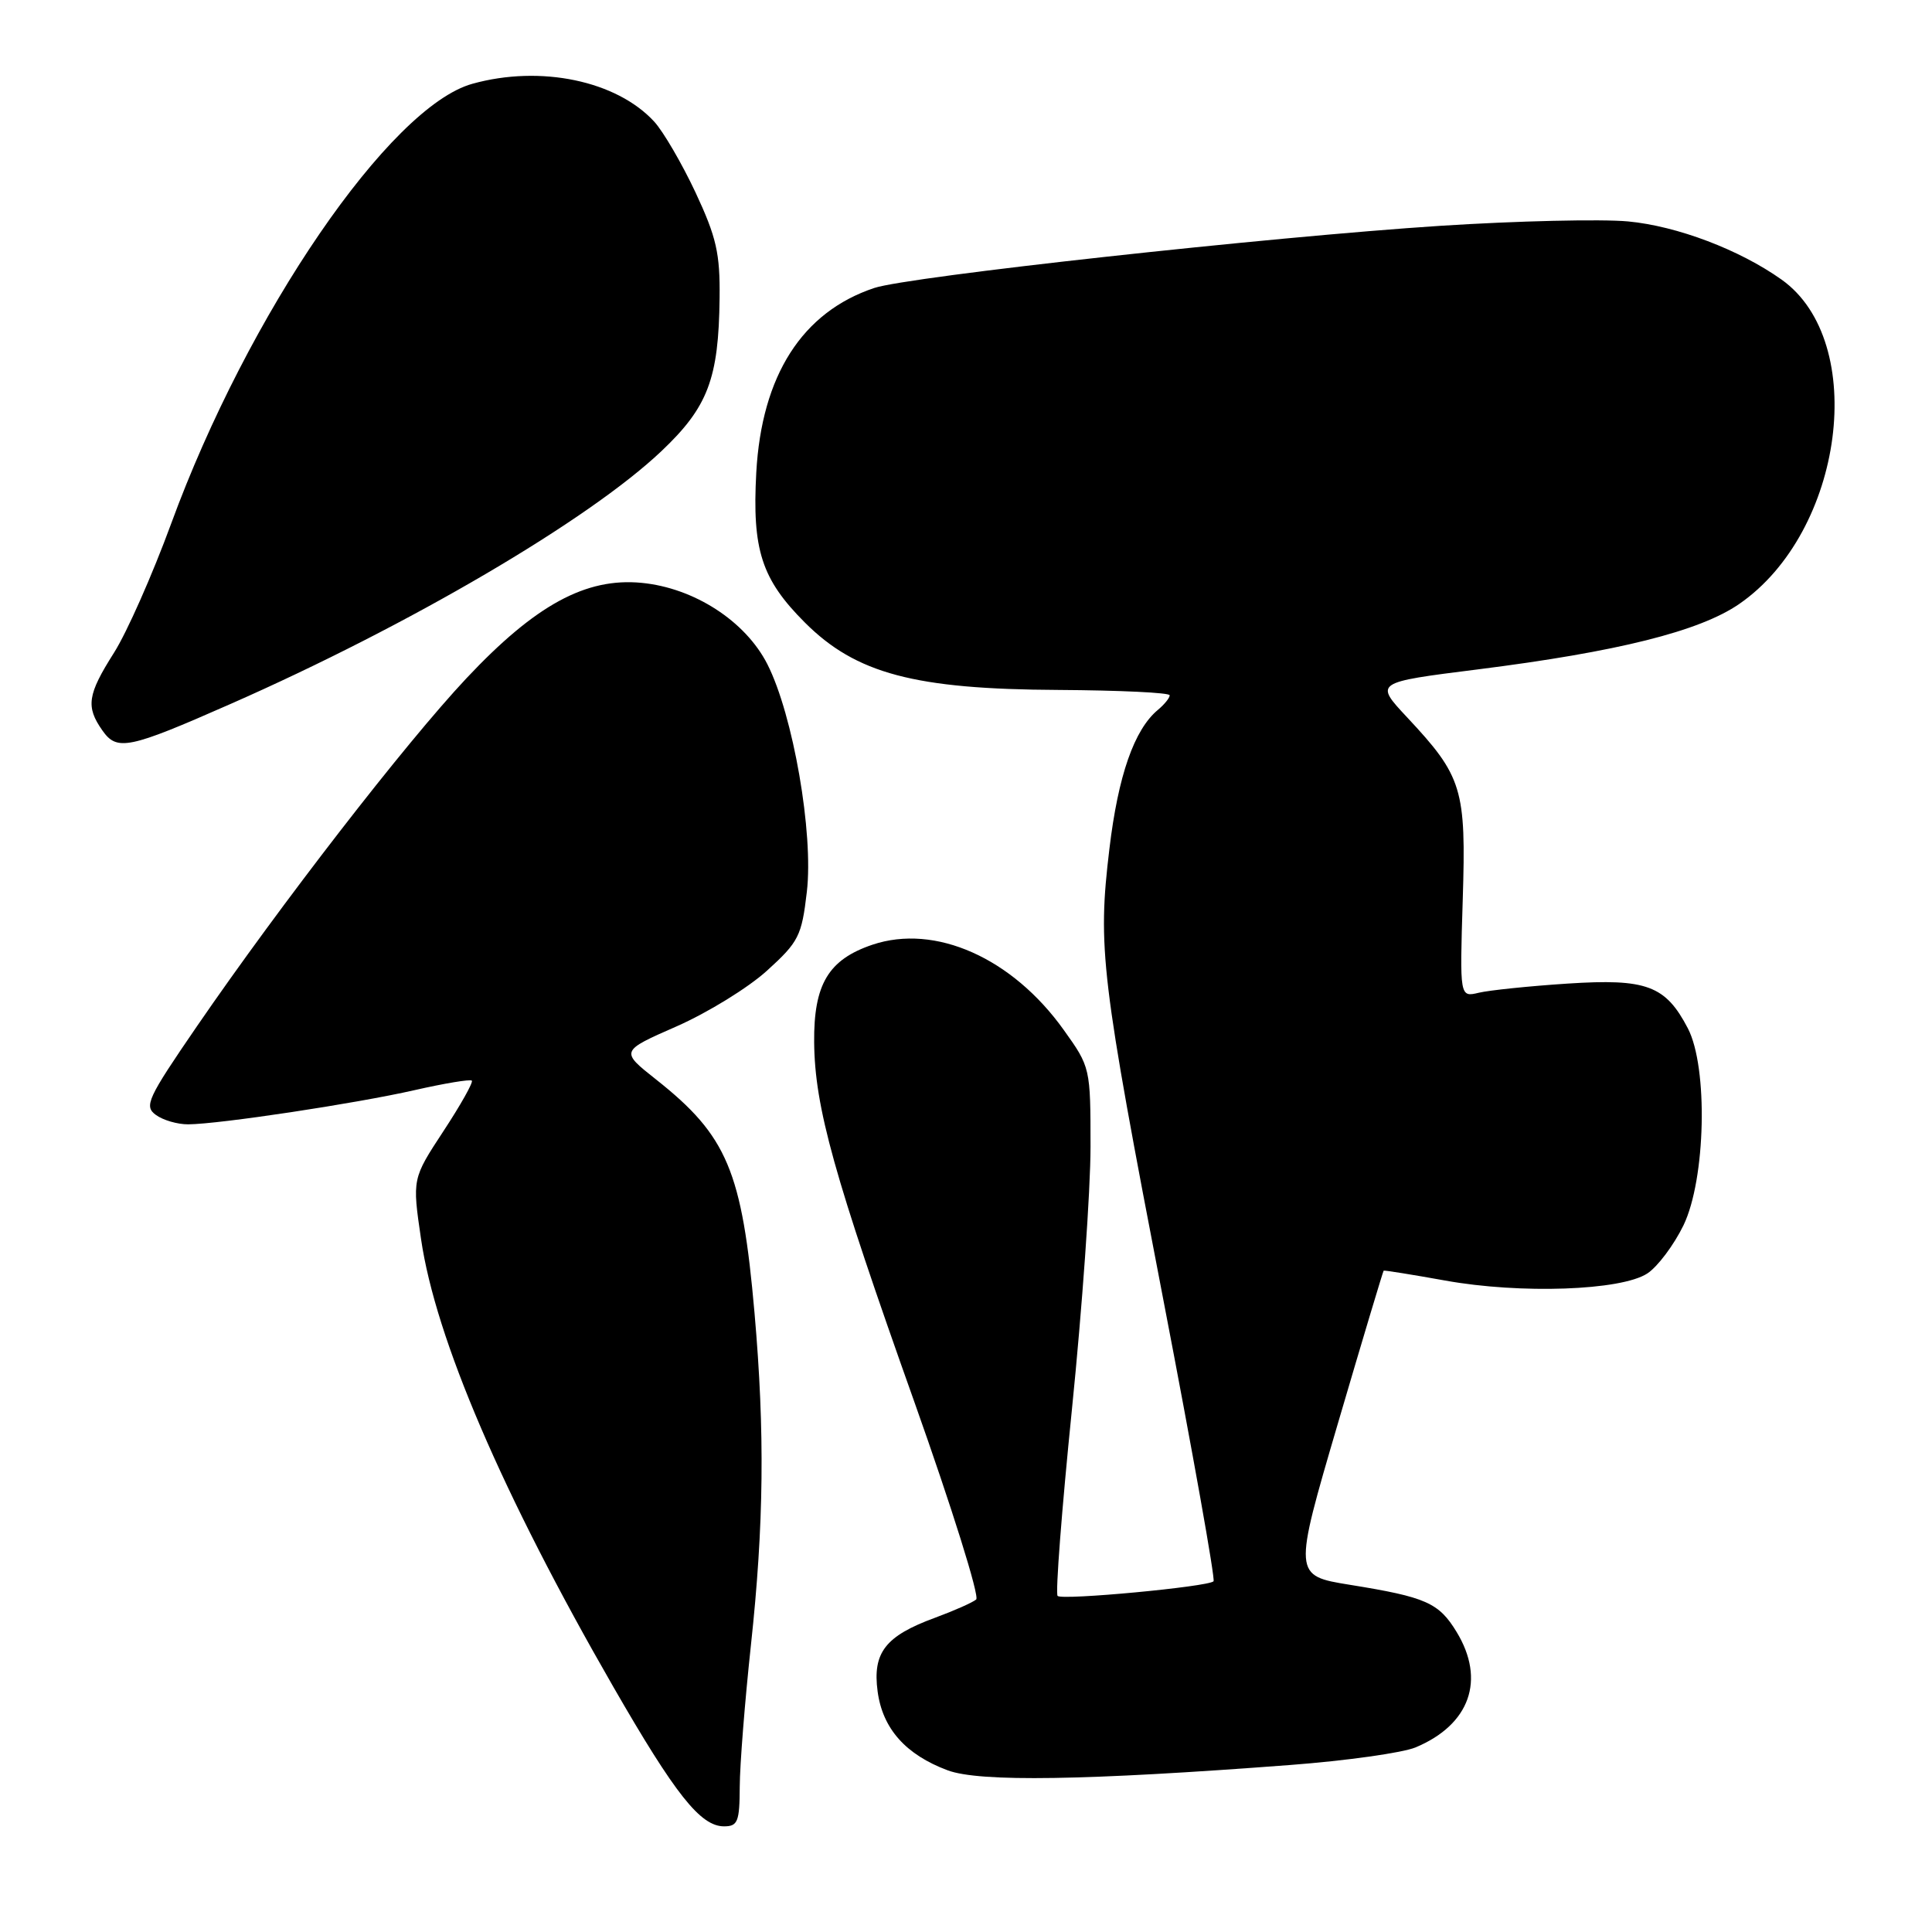 <?xml version="1.0" encoding="UTF-8" standalone="no"?>
<!DOCTYPE svg PUBLIC "-//W3C//DTD SVG 1.1//EN" "http://www.w3.org/Graphics/SVG/1.1/DTD/svg11.dtd" >
<svg xmlns="http://www.w3.org/2000/svg" xmlns:xlink="http://www.w3.org/1999/xlink" version="1.1" viewBox="0 0 256 256">
 <g >
 <path fill="currentColor"
d=" M 98.02 236.75 C 98.03 233.86 98.70 225.43 99.50 218.00 C 101.22 202.07 101.36 189.77 99.98 174.00 C 98.33 155.16 96.36 150.50 86.95 143.05 C 82.18 139.28 82.18 139.28 89.65 136.00 C 93.76 134.19 99.16 130.87 101.64 128.61 C 105.83 124.81 106.23 124.02 106.91 118.18 C 107.82 110.42 105.09 94.72 101.68 88.01 C 98.77 82.29 91.97 77.90 85.01 77.23 C 77.62 76.52 70.94 80.16 61.81 89.87 C 53.72 98.48 37.18 119.84 26.10 135.98 C 19.53 145.56 19.06 146.57 20.65 147.73 C 21.60 148.43 23.53 148.99 24.94 148.98 C 29.08 148.95 47.11 146.23 54.93 144.45 C 58.89 143.55 62.31 142.98 62.52 143.19 C 62.73 143.40 61.04 146.41 58.76 149.88 C 54.62 156.19 54.62 156.19 55.79 164.18 C 57.71 177.35 66.56 197.97 81.26 223.50 C 89.49 237.80 92.82 242.00 95.94 242.00 C 97.76 242.00 98.00 241.38 98.02 236.75 Z  M 170.96 233.87 C 178.36 233.31 185.83 232.26 187.57 231.54 C 194.77 228.53 196.88 222.59 193.00 216.23 C 190.65 212.37 188.95 211.62 178.90 210.00 C 171.36 208.78 171.36 208.78 177.27 188.64 C 180.52 177.56 183.26 168.44 183.34 168.37 C 183.43 168.30 187.10 168.89 191.50 169.68 C 201.46 171.48 214.82 171.01 218.28 168.74 C 219.65 167.84 221.80 164.97 223.07 162.36 C 226.02 156.26 226.35 141.44 223.65 136.26 C 220.69 130.58 218.18 129.65 207.72 130.33 C 202.65 130.66 197.36 131.21 195.96 131.54 C 193.42 132.15 193.42 132.15 193.82 119.25 C 194.28 104.51 193.79 102.90 186.45 95.05 C 182.12 90.42 182.12 90.42 195.81 88.70 C 214.36 86.36 225.19 83.65 230.44 80.04 C 244.33 70.48 247.63 45.28 236.07 37.05 C 230.50 33.09 222.22 29.95 215.73 29.34 C 212.18 29.01 200.99 29.27 190.88 29.92 C 168.24 31.39 120.39 36.64 115.84 38.16 C 106.29 41.35 100.92 49.76 100.21 62.62 C 99.65 72.86 100.91 76.75 106.65 82.49 C 113.42 89.26 121.18 91.33 140.24 91.42 C 148.35 91.47 154.99 91.78 154.99 92.13 C 155.00 92.47 154.29 93.34 153.43 94.06 C 150.29 96.67 148.16 102.76 147.00 112.49 C 145.43 125.64 145.86 129.24 154.16 172.29 C 158.06 192.53 161.05 209.29 160.80 209.53 C 160.08 210.26 140.74 212.07 140.14 211.47 C 139.83 211.17 140.69 200.02 142.04 186.71 C 143.39 173.39 144.50 157.76 144.50 151.97 C 144.50 141.50 144.48 141.40 140.95 136.47 C 134.14 126.93 123.92 122.38 115.60 125.18 C 109.77 127.15 107.81 130.42 107.88 138.11 C 107.96 146.71 110.49 155.79 121.17 185.80 C 126.13 199.77 129.82 211.53 129.35 211.94 C 128.88 212.34 126.42 213.43 123.87 214.37 C 117.31 216.78 115.60 218.98 116.29 224.13 C 116.95 229.06 120.02 232.51 125.58 234.58 C 129.80 236.15 143.88 235.93 170.96 233.87 Z  M 30.50 93.30 C 54.25 82.85 77.94 68.95 87.62 59.80 C 93.80 53.95 95.23 50.21 95.35 39.50 C 95.42 33.57 94.93 31.43 92.16 25.50 C 90.35 21.65 87.89 17.43 86.69 16.12 C 81.70 10.69 71.62 8.59 62.60 11.10 C 51.66 14.13 32.85 41.60 22.67 69.41 C 20.21 76.12 16.81 83.81 15.10 86.50 C 11.59 92.04 11.35 93.63 13.56 96.78 C 15.50 99.55 17.00 99.25 30.50 93.30 Z "/>
</g>
</svg>